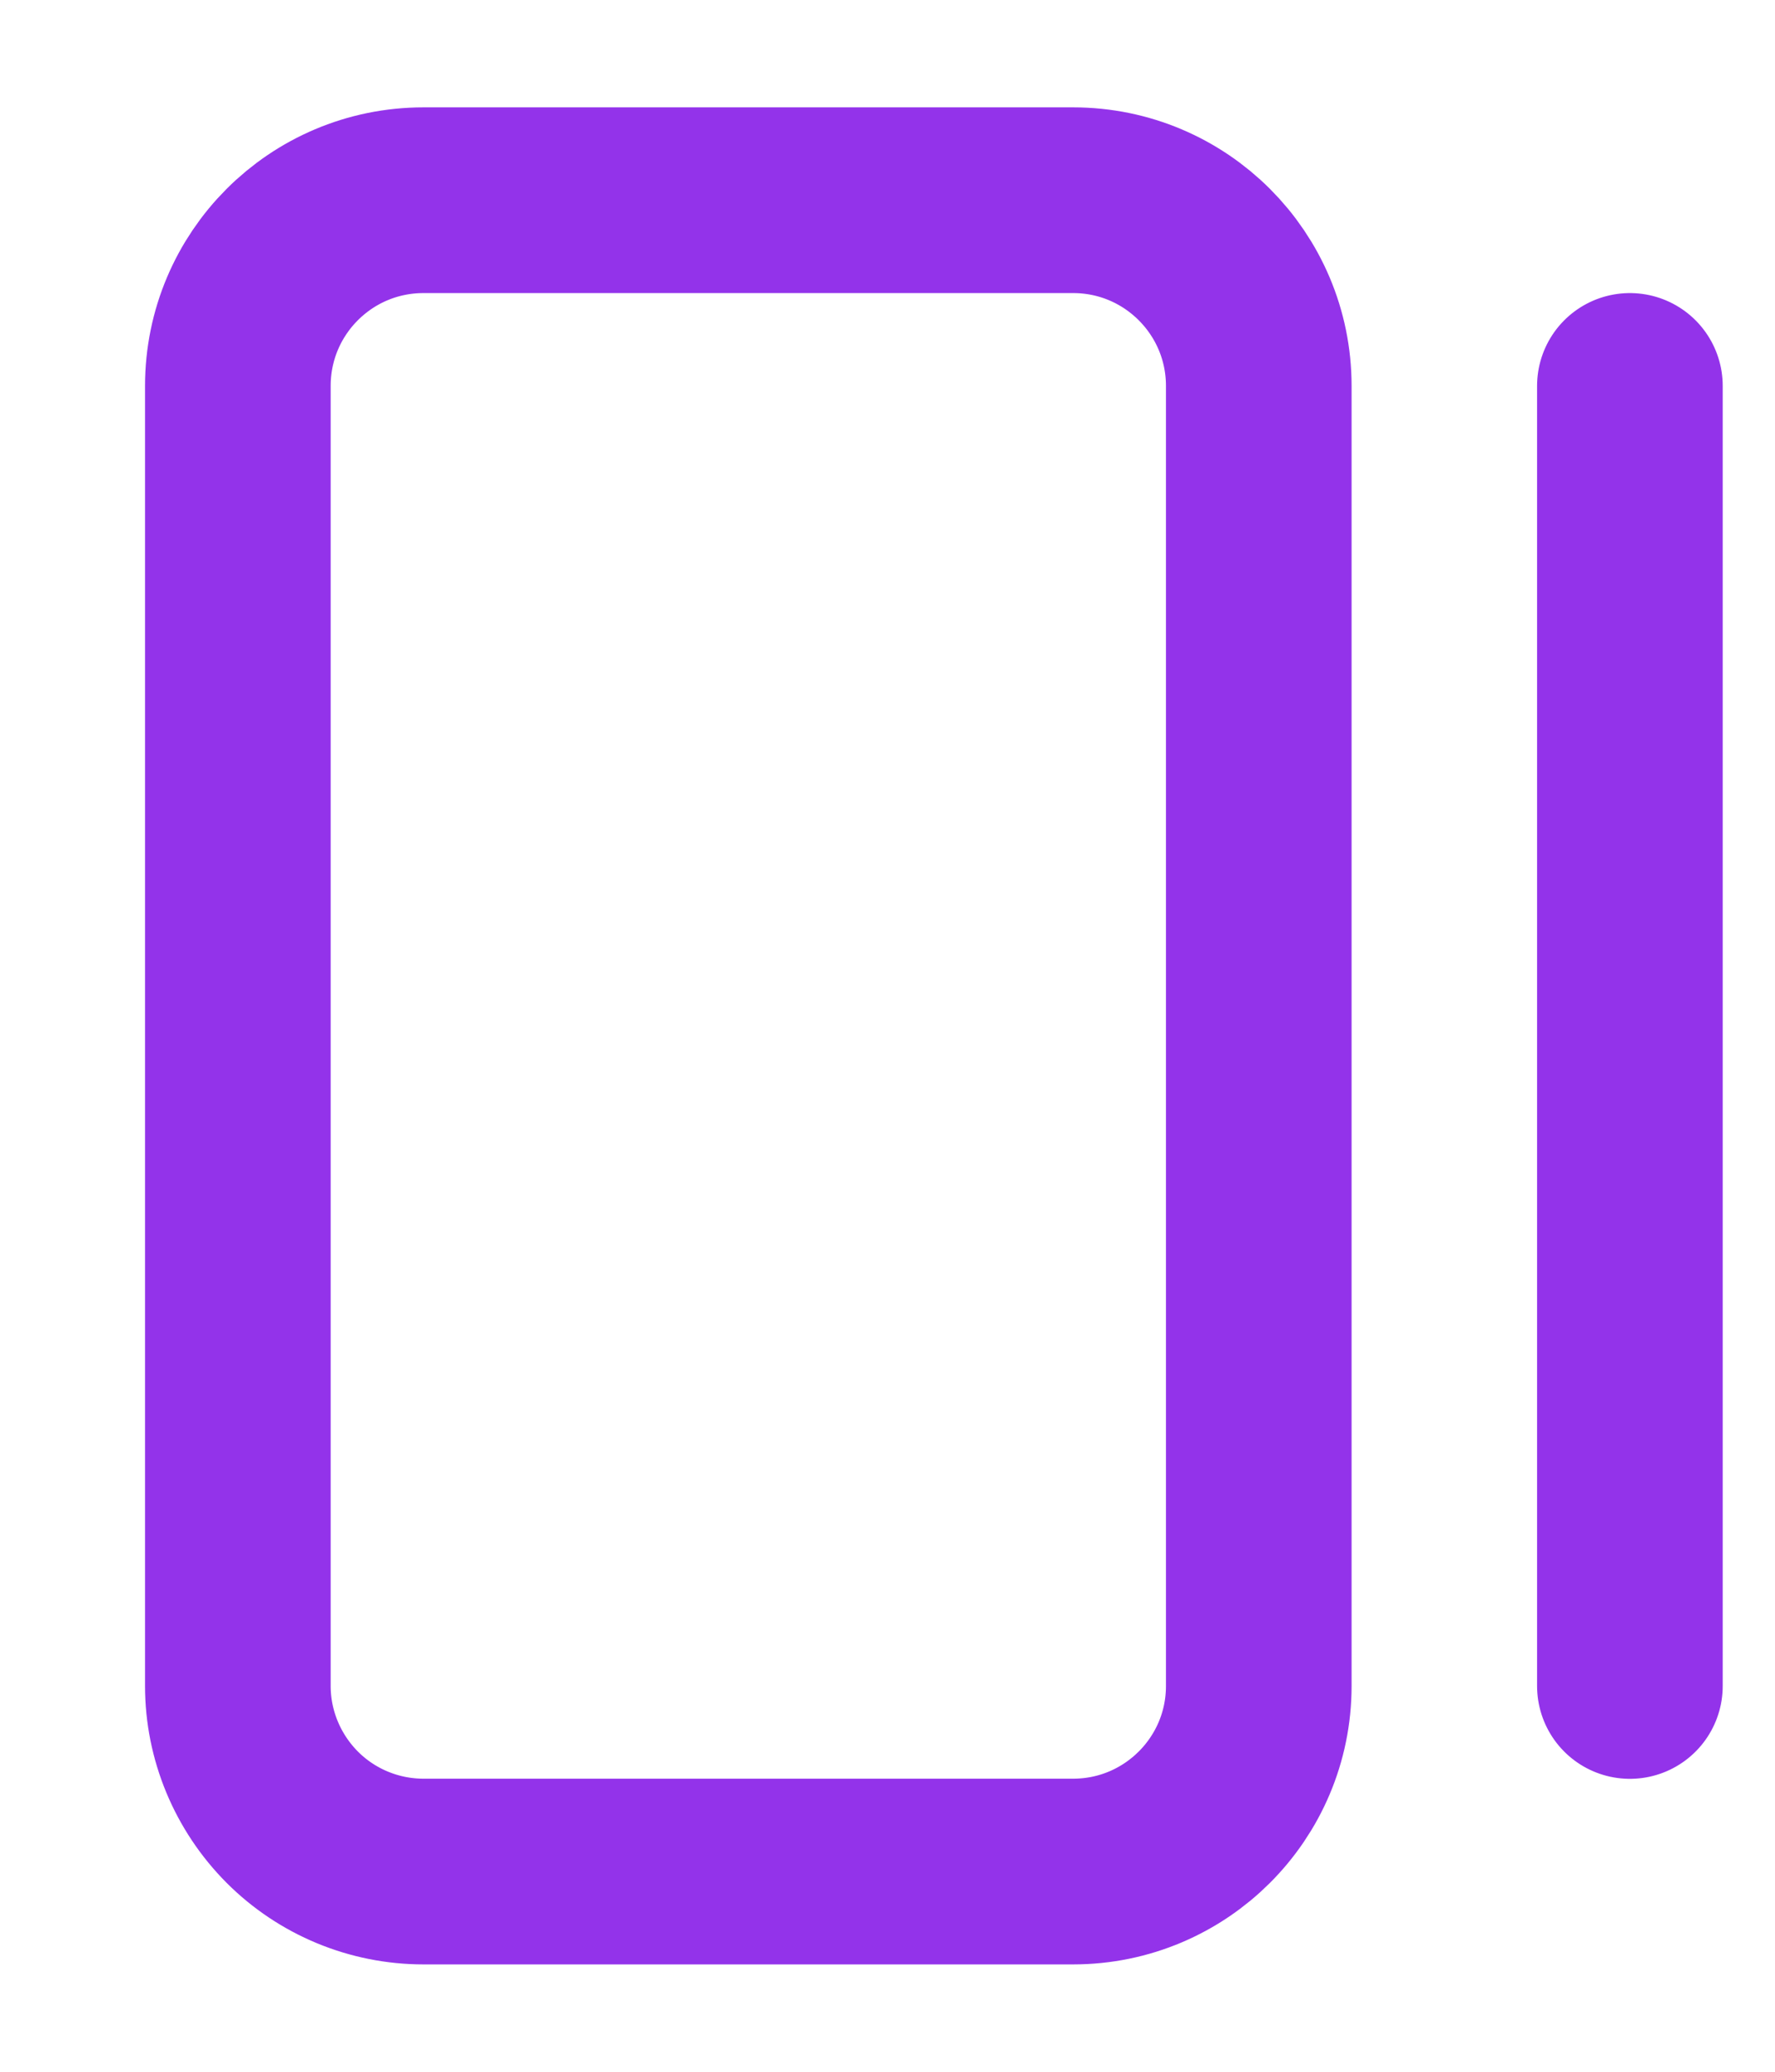 <svg width="12" height="14" viewBox="0 0 12 14" fill="none" xmlns="http://www.w3.org/2000/svg">
<path d="M11.019 2.608V11.393M1.608 2.608C1.608 1.915 2.169 1.353 2.863 1.353H7.255C7.948 1.353 8.51 1.915 8.51 2.608V11.393C8.51 12.085 7.948 12.647 7.255 12.647H2.863C2.53 12.647 2.211 12.515 1.976 12.28C1.741 12.044 1.608 11.725 1.608 11.393V2.608Z" stroke="#9333ea" stroke-width="1.255" stroke-linecap="round" stroke-linejoin="round"/>
</svg>